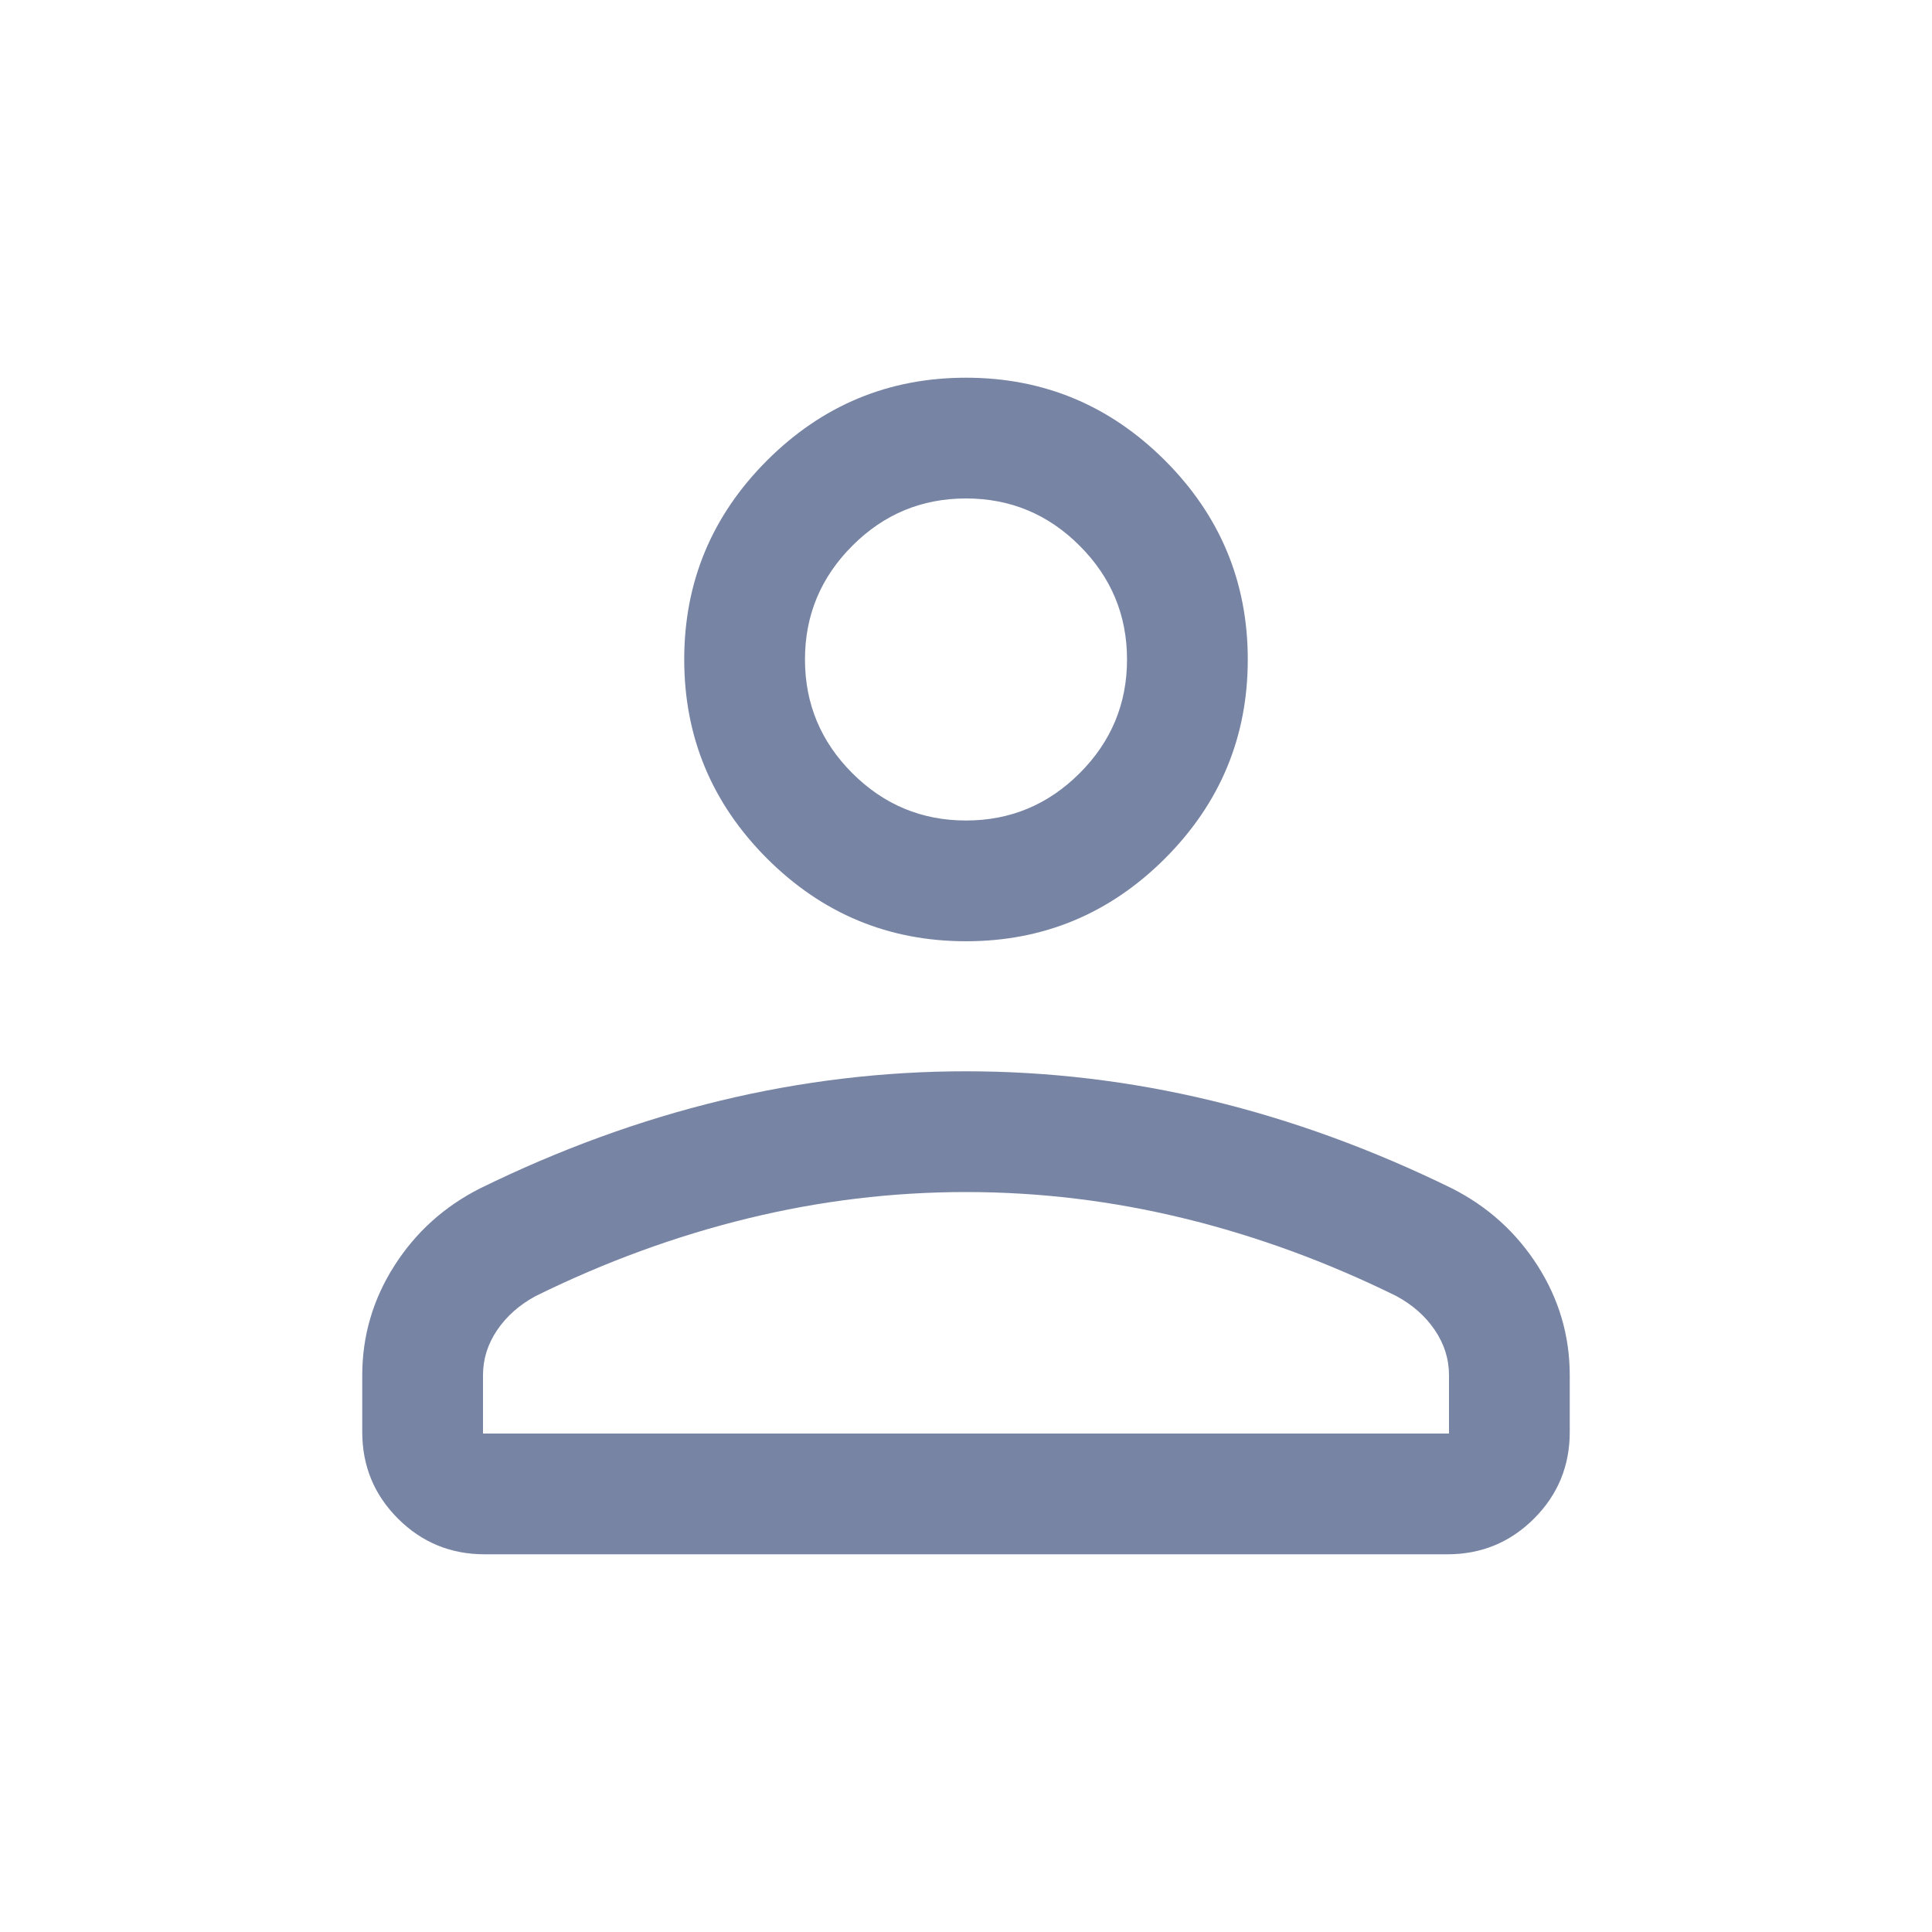 <svg width="26" height="26" viewBox="0 0 26 26" fill="none" xmlns="http://www.w3.org/2000/svg">
<path d="M13 12.667C11.957 12.667 11.065 12.295 10.322 11.553C9.58 10.81 9.208 9.918 9.208 8.875C9.208 7.832 9.58 6.94 10.322 6.197C11.065 5.455 11.957 5.083 13 5.083C14.043 5.083 14.935 5.455 15.678 6.197C16.42 6.94 16.792 7.832 16.792 8.875C16.792 9.918 16.42 10.81 15.678 11.553C14.935 12.295 14.043 12.667 13 12.667ZM4.875 19.271V18.508C4.875 17.978 5.019 17.486 5.307 17.034C5.595 16.582 5.981 16.235 6.462 15.992C7.533 15.467 8.614 15.073 9.703 14.81C10.793 14.548 11.892 14.417 13 14.417C14.108 14.417 15.207 14.548 16.297 14.81C17.386 15.073 18.467 15.467 19.538 15.992C20.019 16.235 20.404 16.582 20.693 17.034C20.981 17.486 21.125 17.978 21.125 18.508V19.271C21.125 19.728 20.965 20.116 20.645 20.436C20.325 20.756 19.936 20.917 19.479 20.917H6.521C6.064 20.917 5.675 20.756 5.355 20.436C5.035 20.116 4.875 19.728 4.875 19.271ZM6.5 19.292H19.5V18.508C19.5 18.289 19.436 18.086 19.309 17.899C19.182 17.712 19.01 17.56 18.792 17.442C17.858 16.982 16.907 16.634 15.937 16.397C14.966 16.16 13.988 16.042 13 16.042C12.012 16.042 11.033 16.16 10.063 16.397C9.093 16.634 8.142 16.982 7.208 17.442C6.99 17.56 6.818 17.712 6.691 17.899C6.564 18.086 6.5 18.289 6.5 18.508V19.292ZM13 11.042C13.596 11.042 14.106 10.829 14.53 10.405C14.954 9.981 15.167 9.471 15.167 8.875C15.167 8.279 14.954 7.769 14.53 7.345C14.106 6.92 13.596 6.708 13 6.708C12.404 6.708 11.894 6.92 11.47 7.345C11.046 7.769 10.833 8.279 10.833 8.875C10.833 9.471 11.046 9.981 11.47 10.405C11.894 10.829 12.404 11.042 13 11.042Z" fill="#7784A4"/>
</svg>
